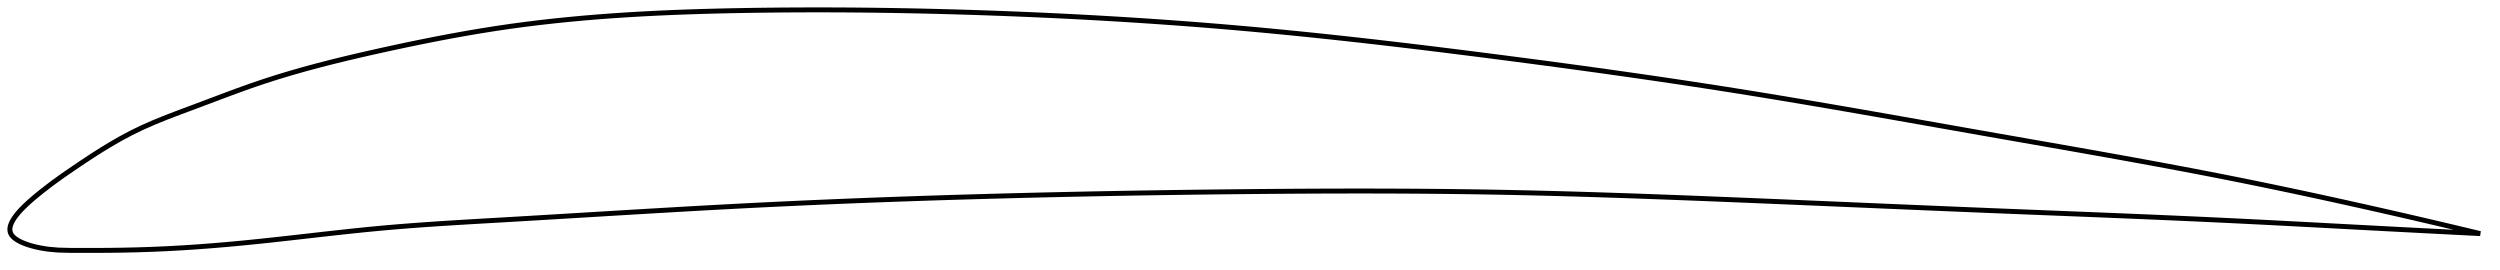 <?xml version="1.0" encoding="utf-8" ?>
<svg baseProfile="full" height="109.412" version="1.1" width="1012.378" xmlns="http://www.w3.org/2000/svg" xmlns:ev="http://www.w3.org/2001/xml-events" xmlns:xlink="http://www.w3.org/1999/xlink"><defs /><polygon fill="none" points="1004.378,94.598 1001.618,93.934 998.276,93.134 994.745,92.292 991.003,91.406 987.027,90.469 982.79,89.478 978.265,88.426 973.424,87.309 968.246,86.124 962.72,84.87 956.852,83.551 950.685,82.178 944.47,80.809 938.369,79.48 932.305,78.175 926.221,76.883 920.073,75.596 913.831,74.308 907.539,73.031 901.334,71.794 895.205,70.593 889.13,69.421 883.091,68.274 877.075,67.146 871.068,66.034 865.058,64.934 859.037,63.843 852.996,62.758 846.928,61.676 840.827,60.595 834.69,59.514 828.513,58.429 822.296,57.34 816.039,56.244 809.745,55.141 803.418,54.03 797.066,52.91 790.718,51.79 784.383,50.67 778.055,49.552 771.727,48.435 765.397,47.321 759.058,46.21 752.709,45.102 746.35,44 740,42.908 733.665,41.828 727.343,40.761 721.035,39.709 714.739,38.672 708.452,37.651 702.173,36.648 695.899,35.662 689.626,34.692 683.353,33.737 677.077,32.797 670.797,31.87 664.511,30.957 658.217,30.055 651.916,29.165 645.606,28.285 639.288,27.417 632.961,26.557 626.625,25.708 620.282,24.867 613.932,24.034 607.578,23.21 601.219,22.394 594.859,21.586 588.499,20.787 582.14,19.999 575.784,19.223 569.432,18.46 563.085,17.711 556.743,16.977 550.407,16.259 544.077,15.558 537.754,14.875 531.437,14.212 525.126,13.568 518.821,12.945 512.521,12.343 506.226,11.764 499.934,11.208 493.645,10.675 487.358,10.165 481.072,9.678 474.786,9.212 468.5,8.768 462.212,8.345 455.922,7.943 449.63,7.562 443.334,7.2 437.033,6.859 430.727,6.537 424.415,6.234 418.097,5.95 411.771,5.685 405.436,5.438 399.092,5.209 392.738,4.999 386.374,4.807 379.999,4.635 373.615,4.482 367.221,4.35 360.819,4.238 354.412,4.147 348.001,4.077 341.589,4.029 335.181,4.003 328.778,4.0 322.387,4.019 316.01,4.062 309.654,4.127 303.322,4.215 297.022,4.326 290.757,4.465 284.531,4.632 278.348,4.831 272.206,5.065 266.107,5.336 260.048,5.646 254.027,5.998 248.041,6.395 242.085,6.839 236.155,7.334 230.244,7.881 224.345,8.485 218.451,9.148 212.554,9.877 206.642,10.674 200.707,11.546 194.735,12.494 188.718,13.516 182.655,14.609 176.547,15.769 170.407,16.99 164.252,18.264 158.108,19.58 152.006,20.926 145.982,22.294 140.061,23.687 134.255,25.112 128.562,26.577 122.971,28.09 117.464,29.664 112.015,31.313 106.593,33.055 101.158,34.912 95.665,36.889 90.082,38.965 84.414,41.104 78.706,43.249 73.052,45.355 67.571,47.448 62.359,49.56 57.473,51.715 52.937,53.926 48.742,56.174 44.83,58.428 41.114,60.69 37.488,62.994 33.809,65.411 29.808,68.106 25.294,71.214 21.047,74.285 16.898,77.483 14.364,79.541 12.553,81.087 11.134,82.362 9.967,83.466 8.98,84.452 8.134,85.349 7.4,86.178 6.762,86.95 6.207,87.677 5.724,88.363 5.309,89.017 4.956,89.64 4.661,90.237 4.421,90.812 4.236,91.365 4.104,91.899 4.025,92.416 4.0,92.918 4.03,93.405 4.117,93.879 4.265,94.34 4.477,94.791 4.758,95.231 5.107,95.664 5.528,96.09 6.024,96.511 6.601,96.929 7.267,97.346 8.031,97.762 8.91,98.181 9.926,98.604 11.112,99.034 12.518,99.476 14.232,99.934 16.413,100.411 19.346,100.888 23.535,101.269 28.679,101.395 33.737,101.412 38.825,101.407 44.121,101.373 49.742,101.298 55.709,101.163 61.886,100.956 68.101,100.678 74.248,100.335 80.311,99.932 86.342,99.473 92.394,98.957 98.498,98.388 104.659,97.769 110.86,97.109 117.075,96.42 123.282,95.717 129.467,95.014 135.625,94.323 141.752,93.657 147.855,93.025 153.943,92.438 160.034,91.903 166.142,91.415 172.28,90.966 178.459,90.549 184.686,90.155 190.966,89.777 197.299,89.408 203.682,89.039 210.108,88.664 216.542,88.283 222.952,87.9 229.344,87.516 235.727,87.131 242.106,86.745 248.487,86.361 254.874,85.978 261.273,85.597 267.686,85.22 274.115,84.847 280.556,84.48 286.984,84.121 293.394,83.772 299.789,83.434 306.17,83.108 312.54,82.794 318.903,82.491 325.26,82.2 331.614,81.919 337.966,81.65 344.32,81.39 350.676,81.141 357.036,80.901 363.4,80.67 369.77,80.449 376.146,80.237 382.53,80.033 388.92,79.837 395.316,79.65 401.72,79.471 408.129,79.299 414.543,79.135 420.962,78.978 427.385,78.829 433.811,78.688 440.239,78.553 446.67,78.426 453.101,78.306 459.533,78.194 465.965,78.088 472.396,77.989 478.826,77.898 485.254,77.813 491.681,77.734 498.105,77.662 504.526,77.597 510.943,77.538 517.357,77.486 523.766,77.442 530.172,77.406 536.573,77.379 542.969,77.362 549.36,77.354 555.748,77.358 562.13,77.372 568.509,77.399 574.883,77.438 581.254,77.49 587.621,77.555 593.986,77.635 600.348,77.73 606.709,77.841 613.068,77.967 619.428,78.107 625.787,78.262 632.148,78.43 638.51,78.61 644.876,78.802 651.244,79.005 657.617,79.217 663.995,79.439 670.378,79.669 676.769,79.907 683.166,80.151 689.573,80.402 695.988,80.658 702.414,80.918 708.851,81.182 715.3,81.449 721.742,81.718 728.172,81.989 734.59,82.26 740.997,82.532 747.395,82.804 753.785,83.077 760.171,83.349 766.555,83.62 772.94,83.891 779.331,84.16 785.731,84.429 792.145,84.696 798.579,84.961 805.021,85.225 811.435,85.484 817.813,85.739 824.152,85.991 830.452,86.242 836.715,86.491 842.942,86.739 849.138,86.988 855.309,87.238 861.462,87.491 867.605,87.747 873.747,88.007 879.901,88.273 886.079,88.547 892.297,88.829 898.571,89.121 904.925,89.425 911.343,89.742 917.671,90.062 923.897,90.383 930.049,90.705 936.168,91.028 942.307,91.355 948.54,91.687 954.915,92.027 961.075,92.353 966.876,92.659 972.299,92.944 977.356,93.208 982.07,93.453 986.471,93.681 990.591,93.893 994.458,94.092 998.1,94.278 1001.541,94.454 1004.378,94.598" stroke="black" stroke-width="2.0" /></svg>